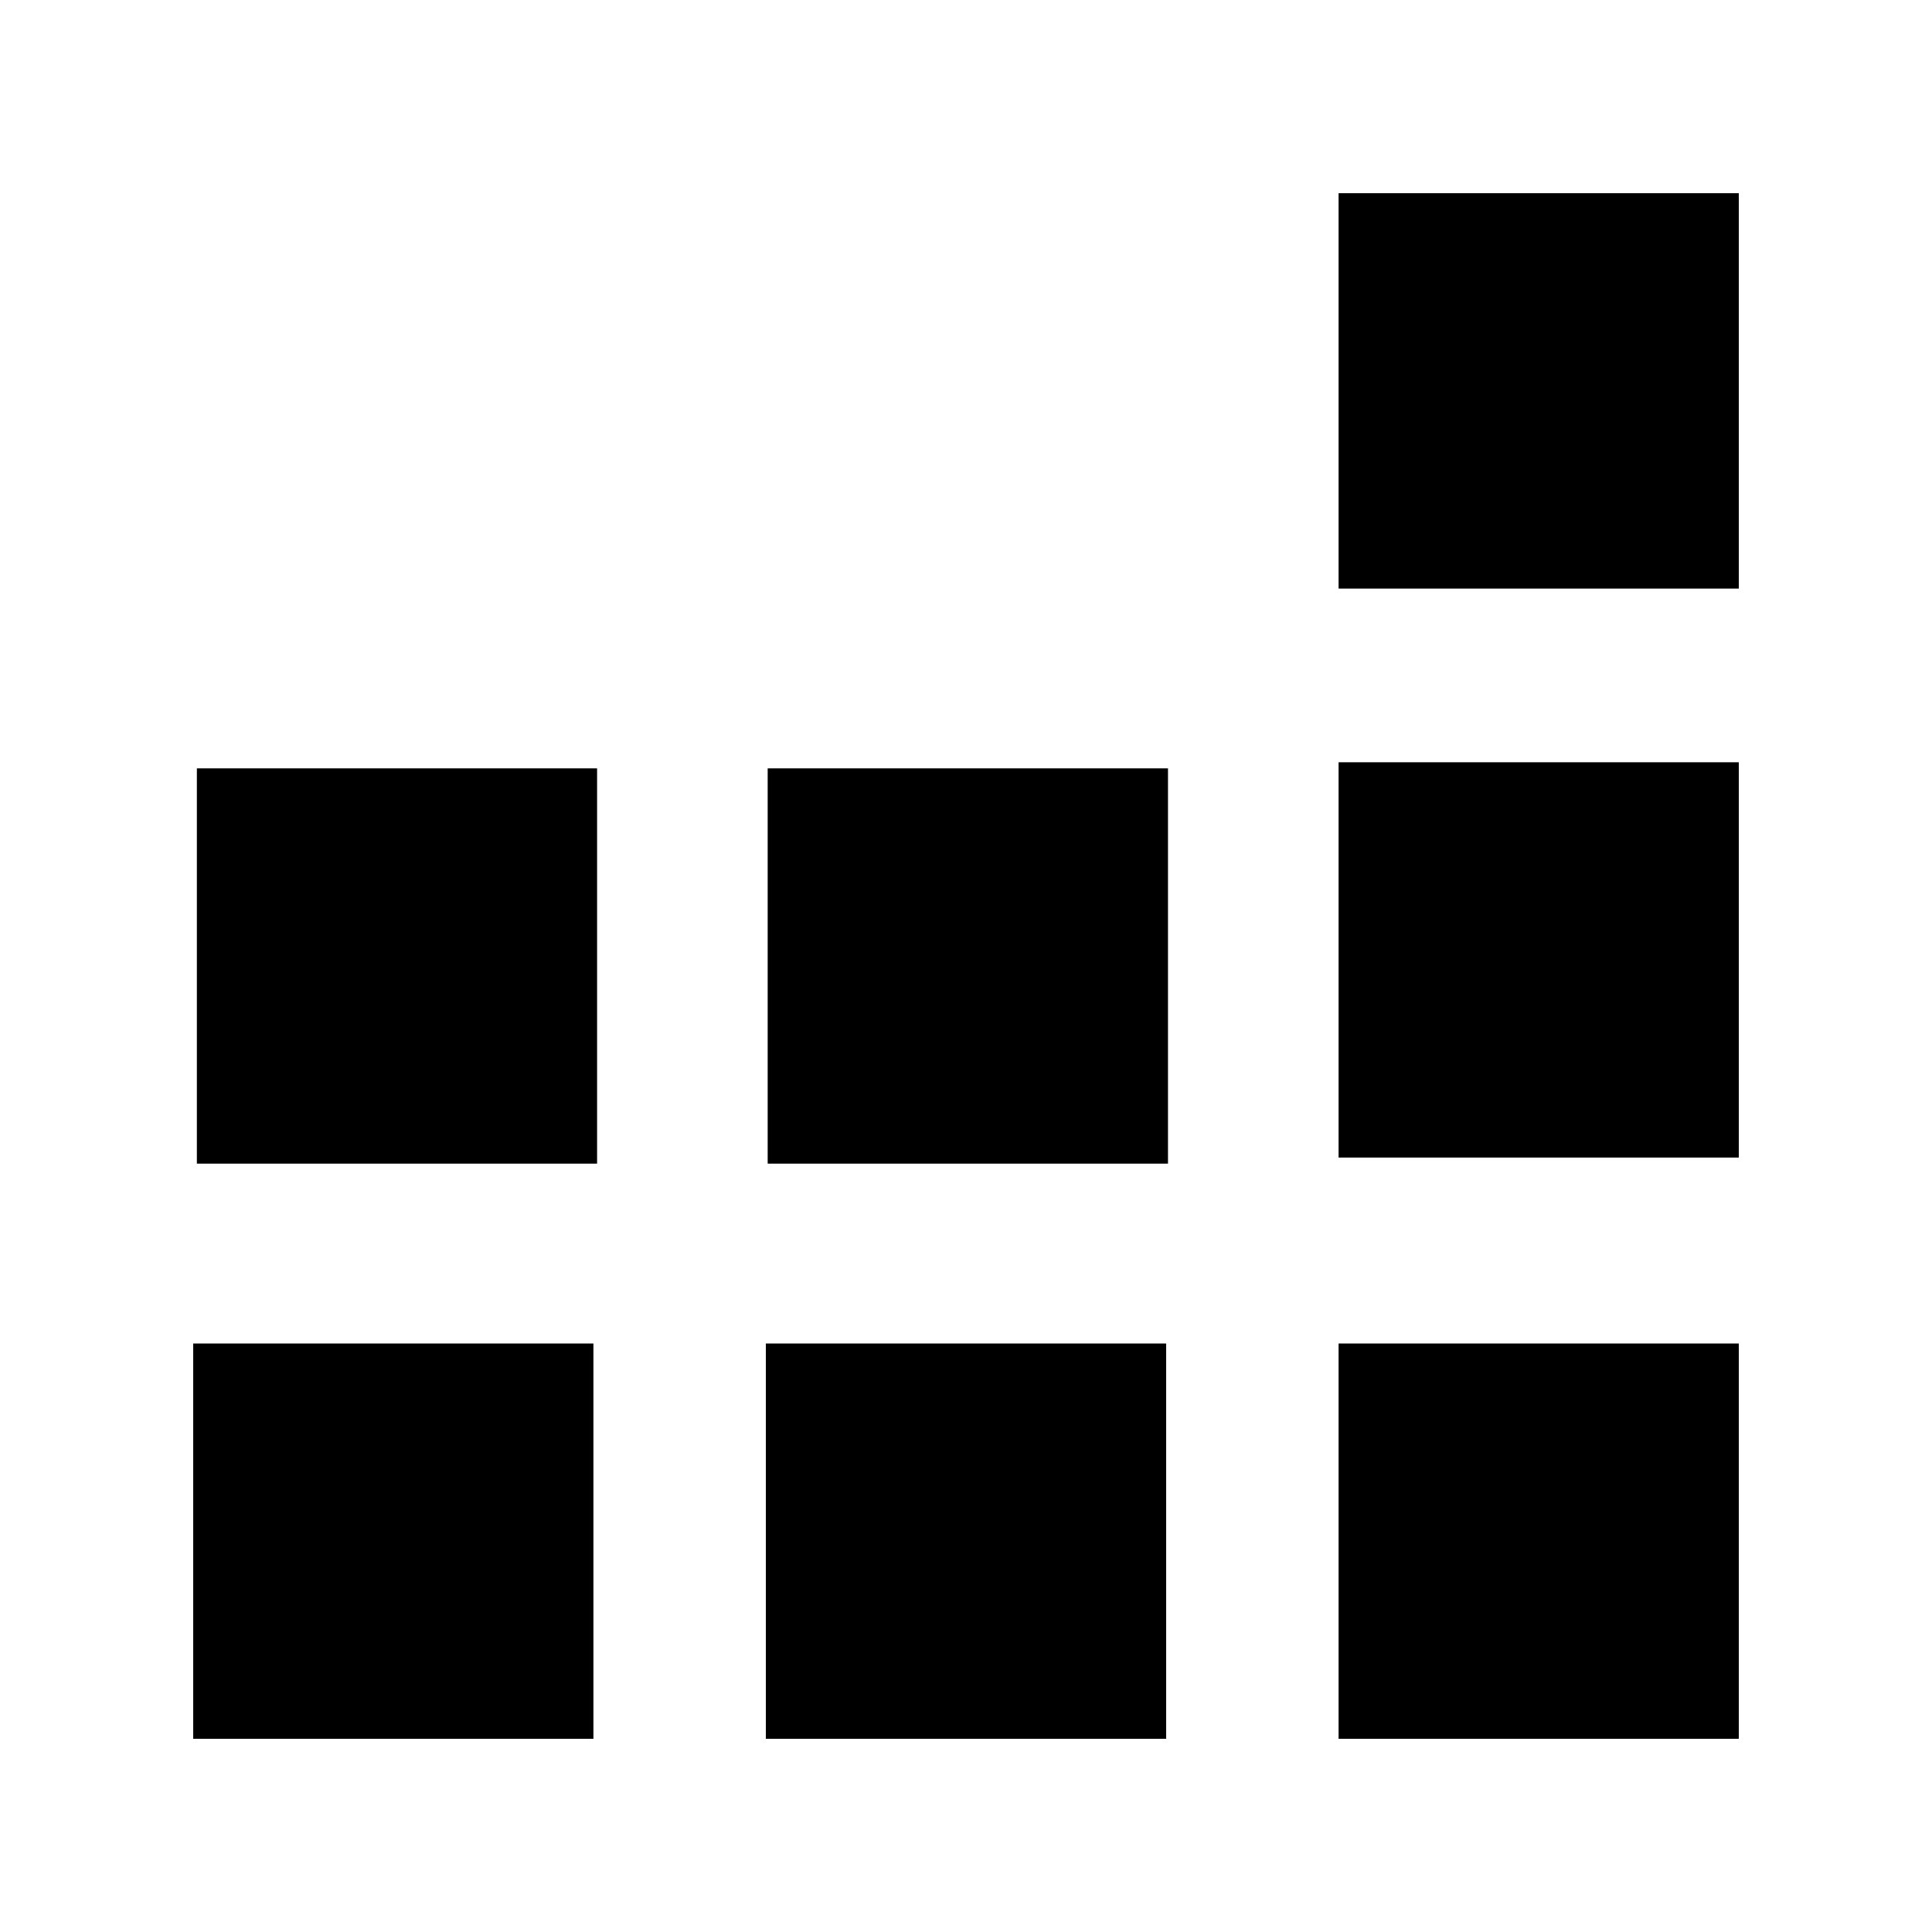 <svg width="20" height="20" viewBox="0 0 20 20" xmlns="http://www.w3.org/2000/svg">
  <path d="M6.143 13.908H2V18H6.143V13.908Z" fill="currentColor"/>
  <path d="M12.072 13.908H7.928V18H12.072V13.908Z" fill="currentColor"/>
  <path d="M18 13.908H13.857V18H18V13.908Z" fill="currentColor"/>
  <path d="M18 7.891H13.857V11.983H18V7.891Z" fill="currentColor"/>
  <path d="M12.091 7.954H7.947V12.046H12.091V7.954Z" fill="currentColor"/>
  <path d="M6.181 7.954H2.038V12.046H6.181V7.954Z" fill="currentColor"/>
  <path d="M18 2H13.857V6.093H18V2Z" fill="currentColor"/>
</svg>

